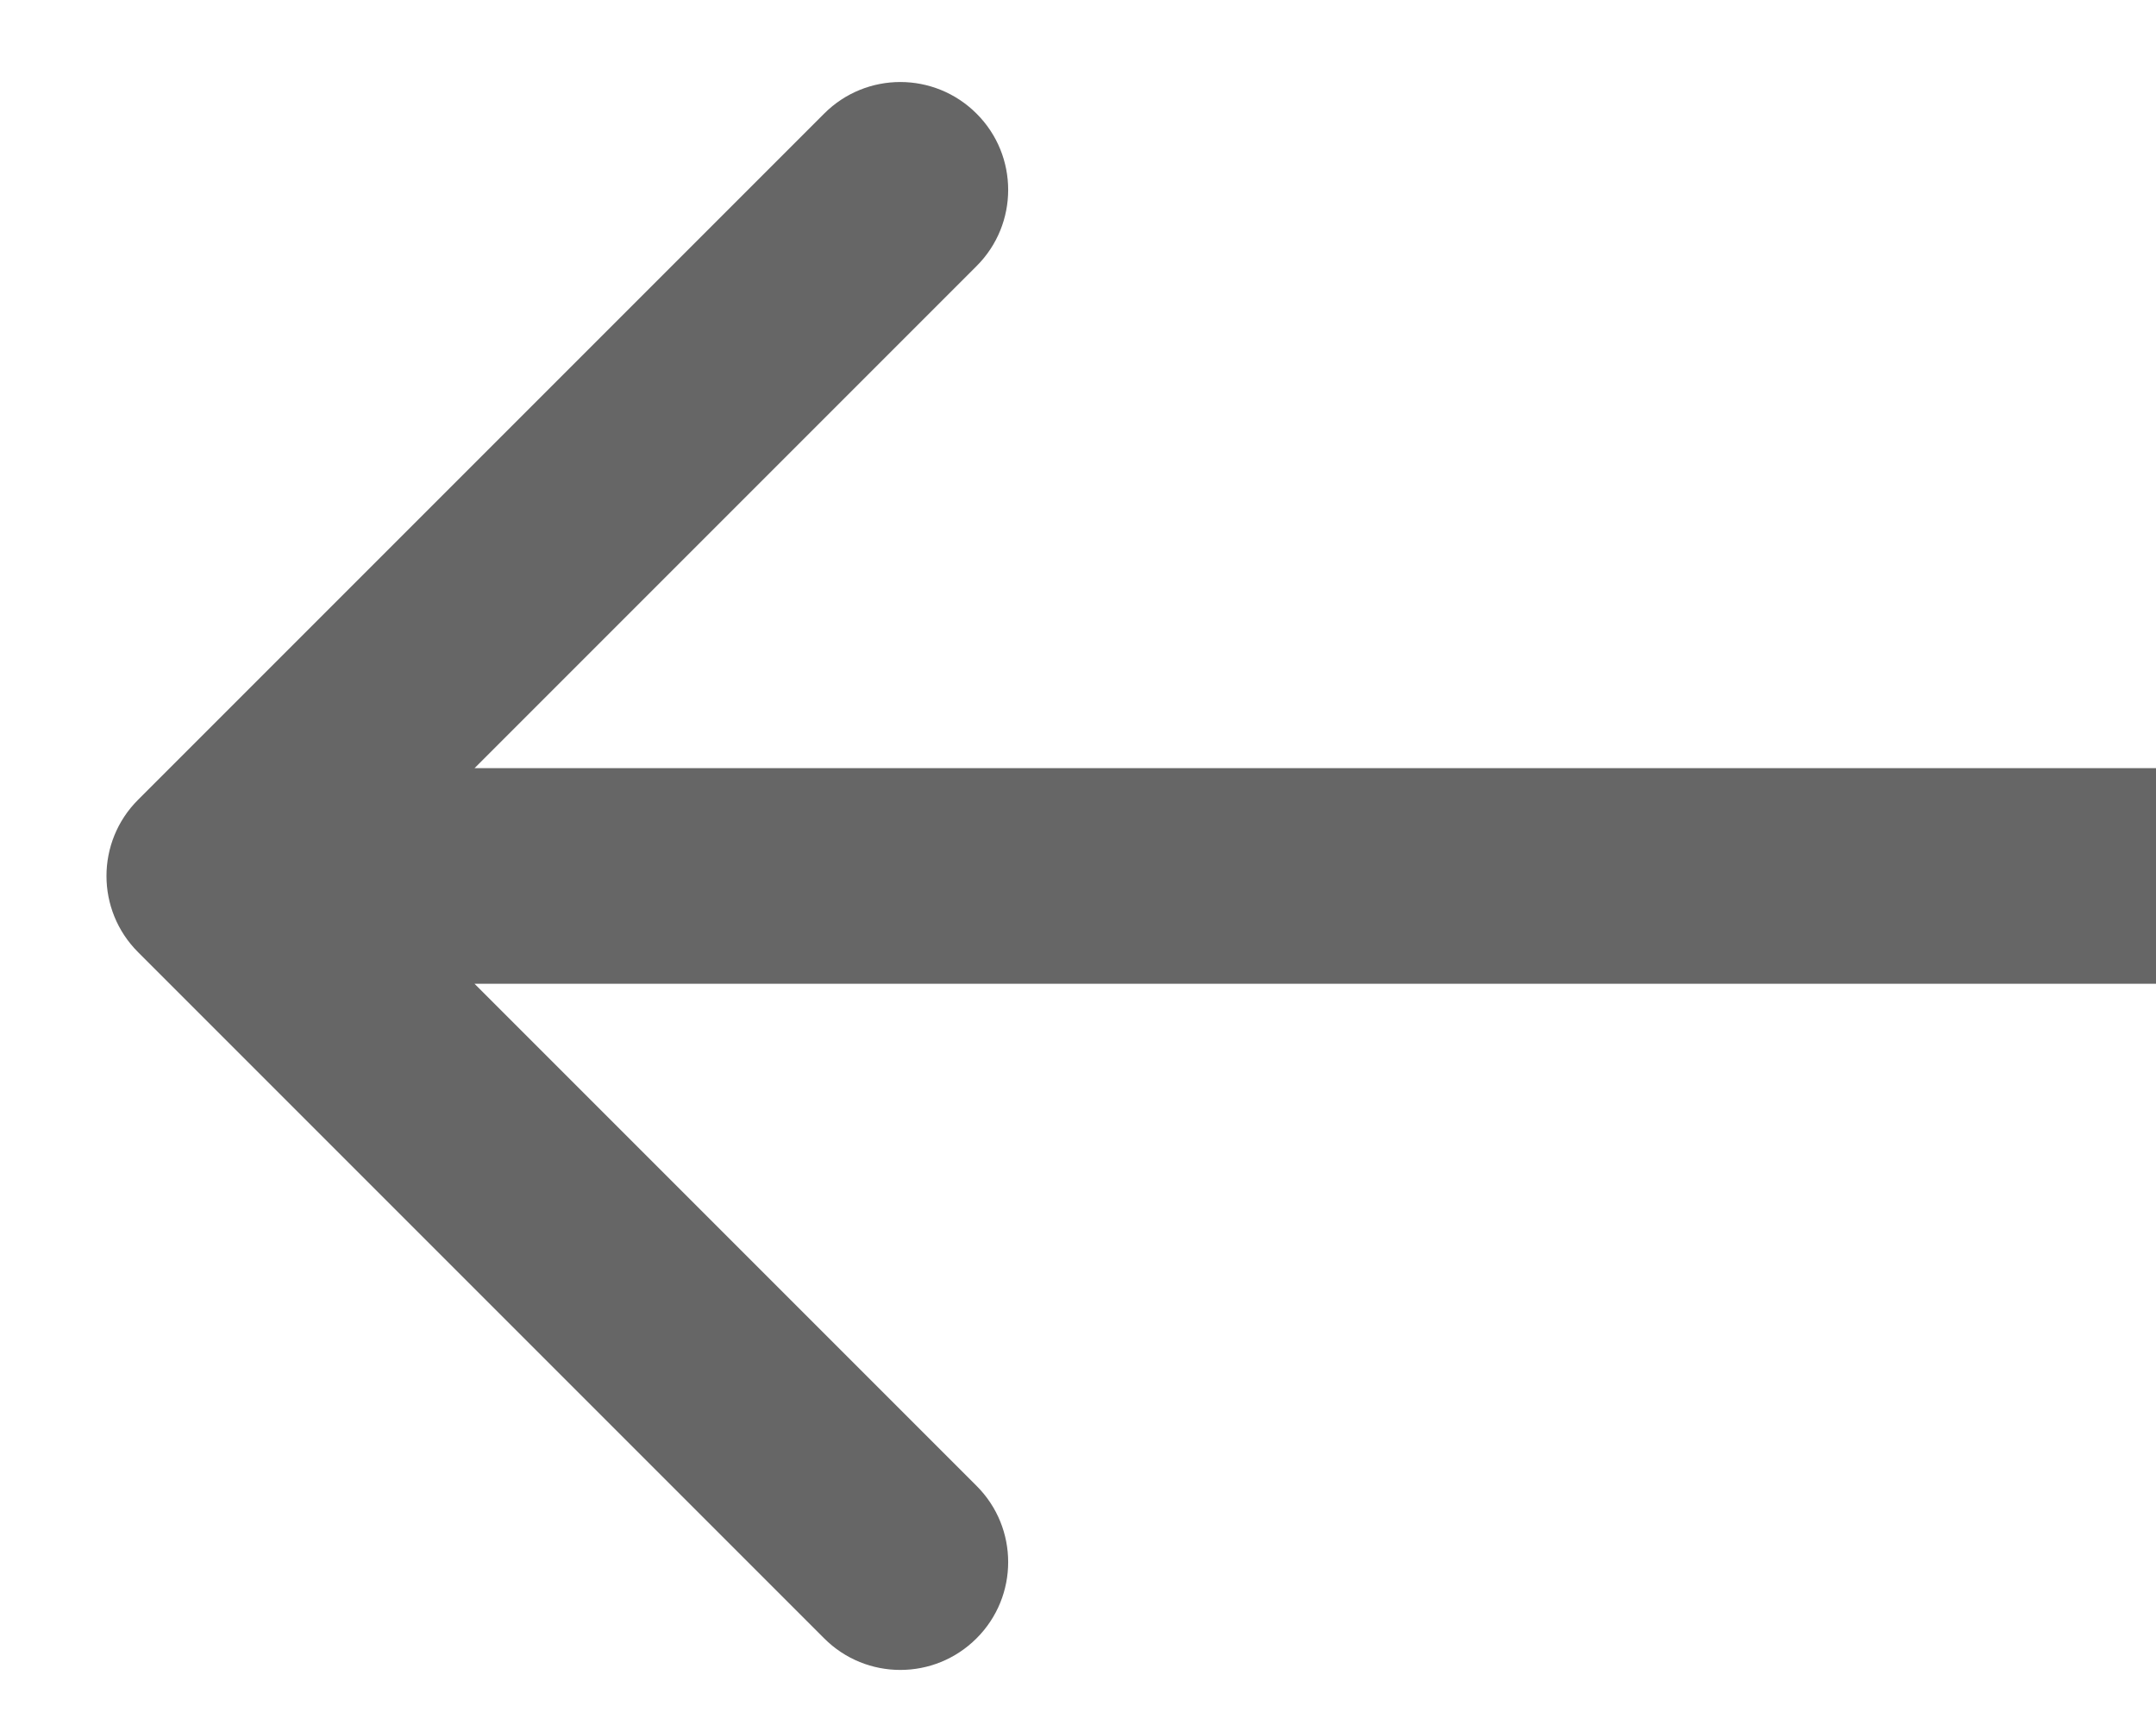 <svg width="20" height="16" viewBox="0 0 20 16" fill="none" xmlns="http://www.w3.org/2000/svg">
<path d="M1.281 7.418C0.89 7.808 0.89 8.442 1.281 8.832L7.645 15.196C8.035 15.587 8.668 15.587 9.059 15.196C9.45 14.806 9.45 14.172 9.059 13.782L3.402 8.125L9.059 2.468C9.45 2.078 9.45 1.444 9.059 1.054C8.668 0.663 8.035 0.663 7.645 1.054L1.281 7.418ZM20.001 7.125L1.988 7.125V9.125L20.001 9.125V7.125Z" fill="black" fill-opacity="0.6"/>
</svg>
